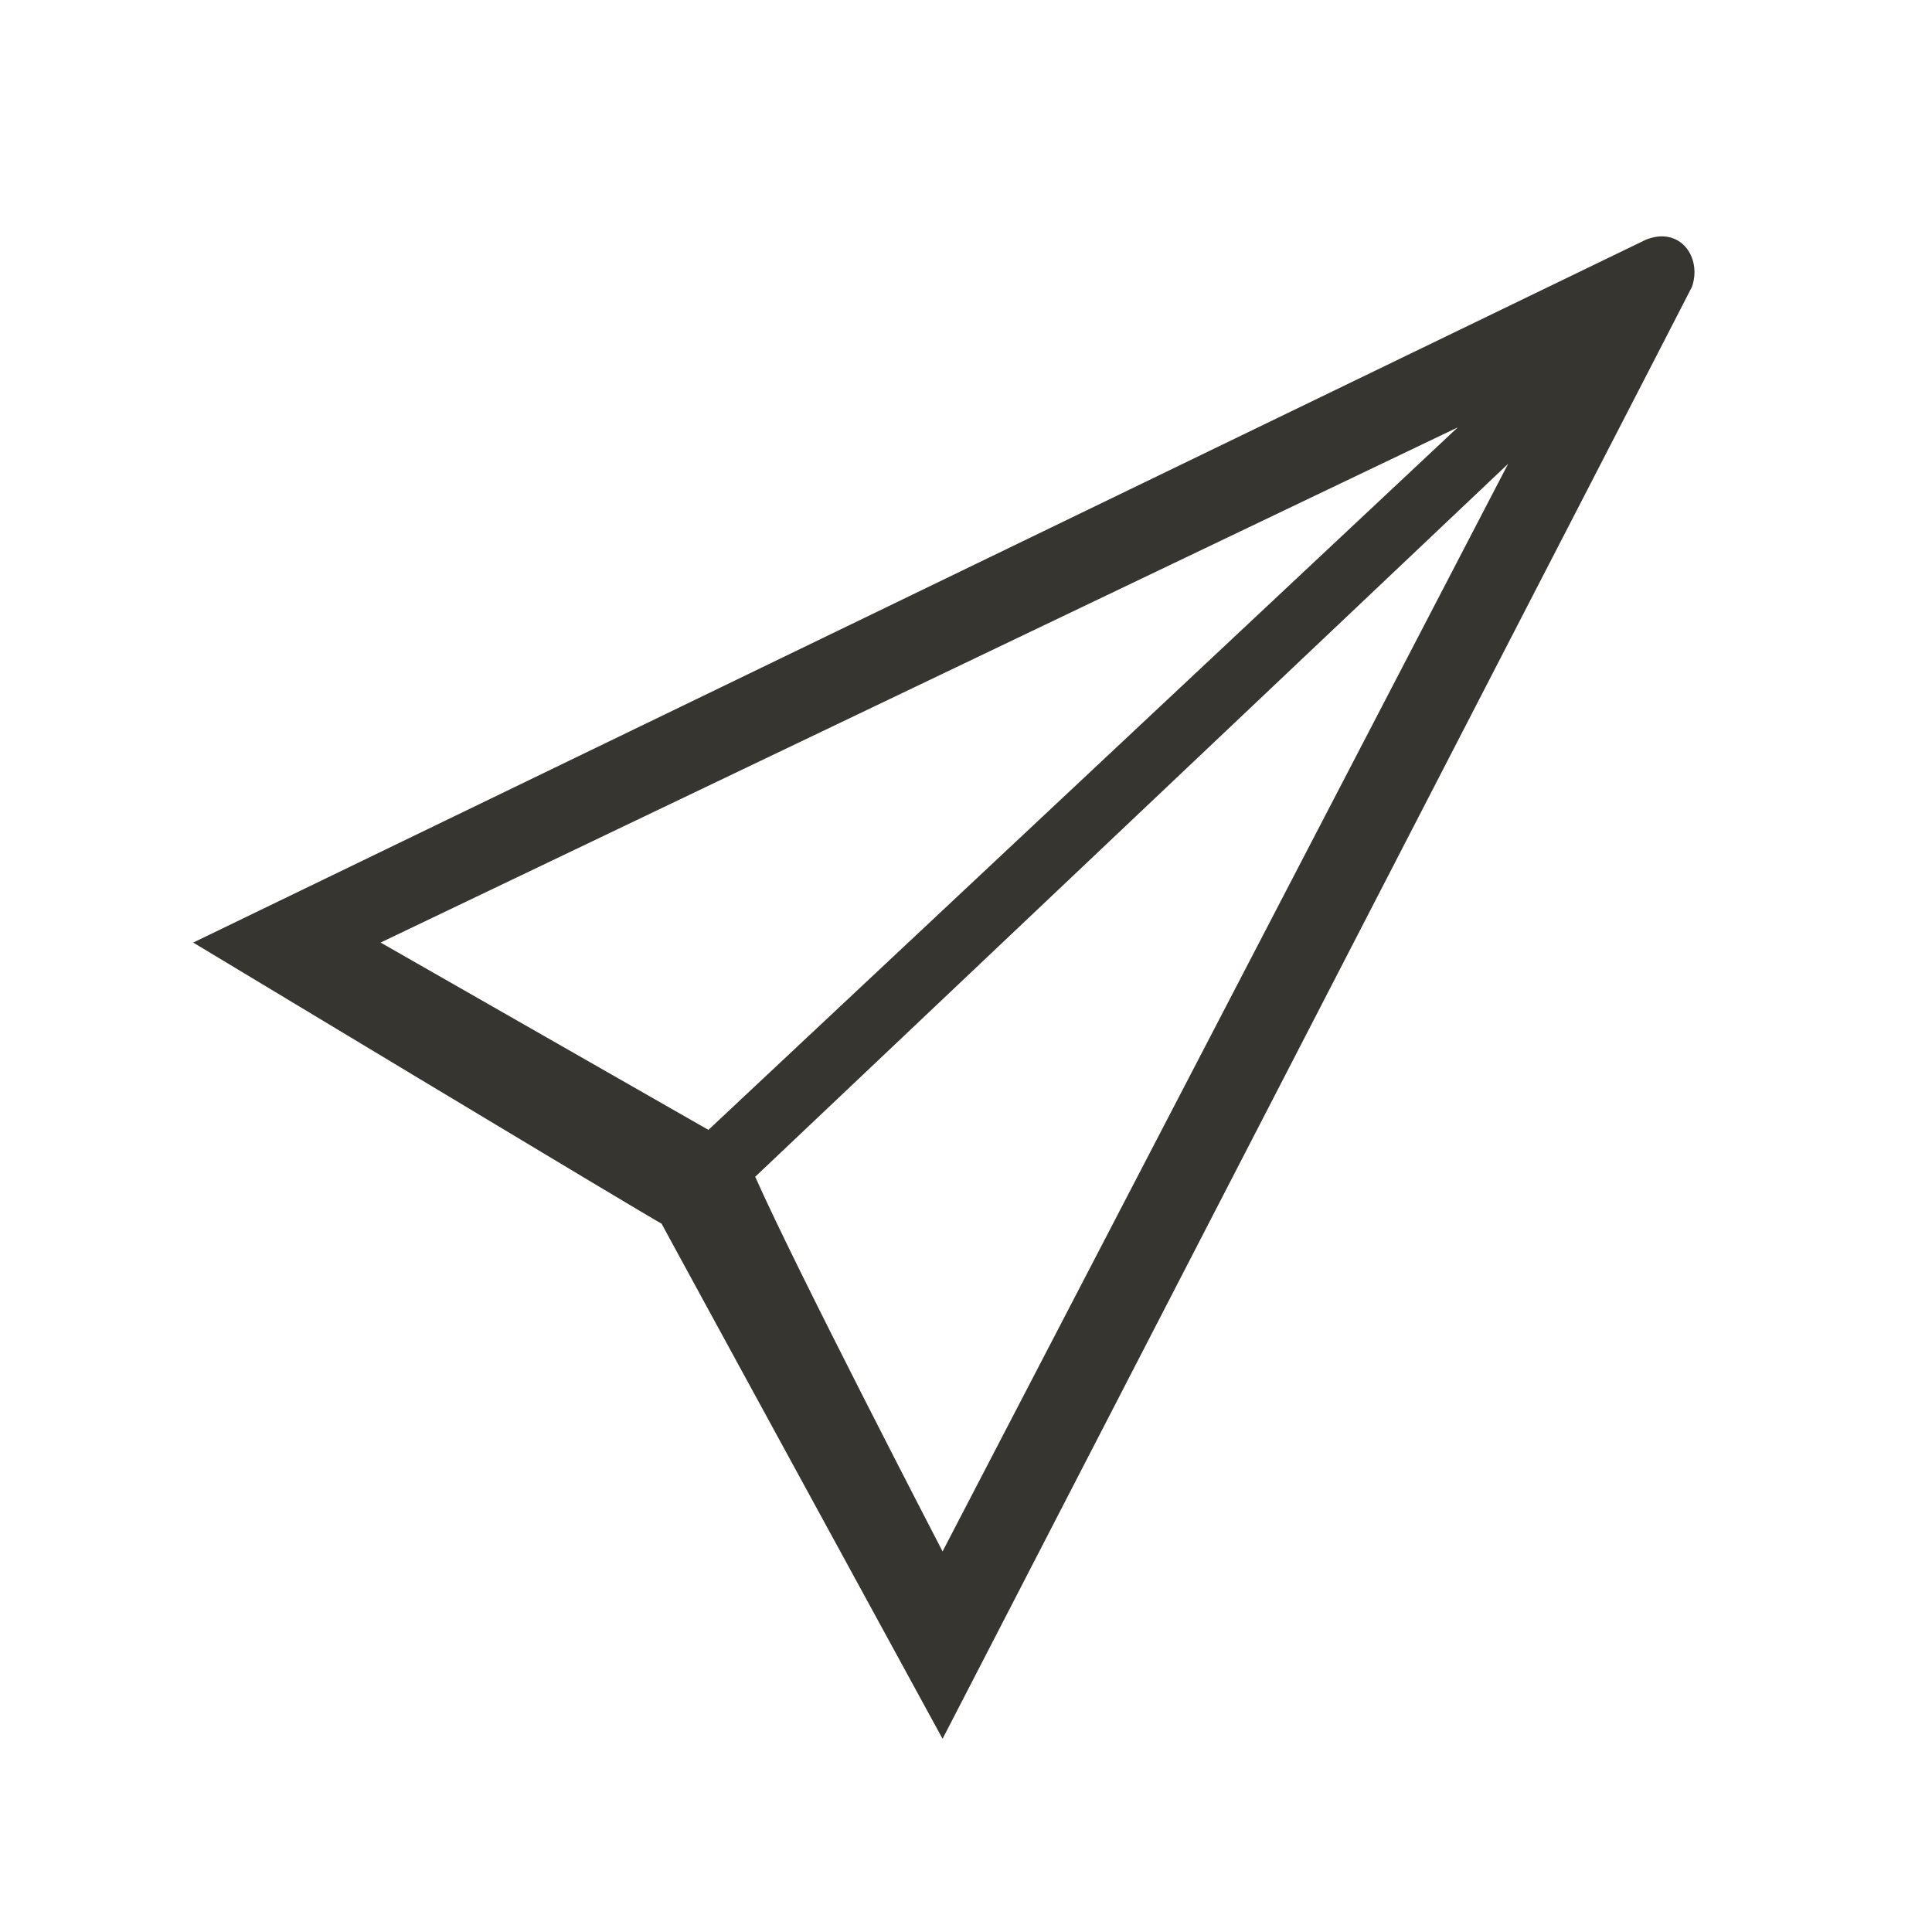 <!-- Generated by IcoMoon.io -->
<svg version="1.1" xmlns="http://www.w3.org/2000/svg" width="40" height="40" viewBox="0 0 40 40">
<title>bm-send-email1</title>
<path fill="#37352f" d="M19.515 32.121c0 0-3.033-5.841-3.879-7.758l15.588-14.76-11.709 22.517zM7.879 19.515l22.303-10.667-15.515 14.545c-0.004-0.004-6.788-3.879-6.788-3.879v0zM34.061 4.97c-1.121 0.546-30.061 14.545-30.061 14.545s9.747 5.875 9.697 5.818c-0.016-0.018 5.818 10.667 5.818 10.667s15.273-29.576 15.515-30.061c0.212-0.606-0.242-1.272-0.97-0.97v0z"></path>
</svg>
